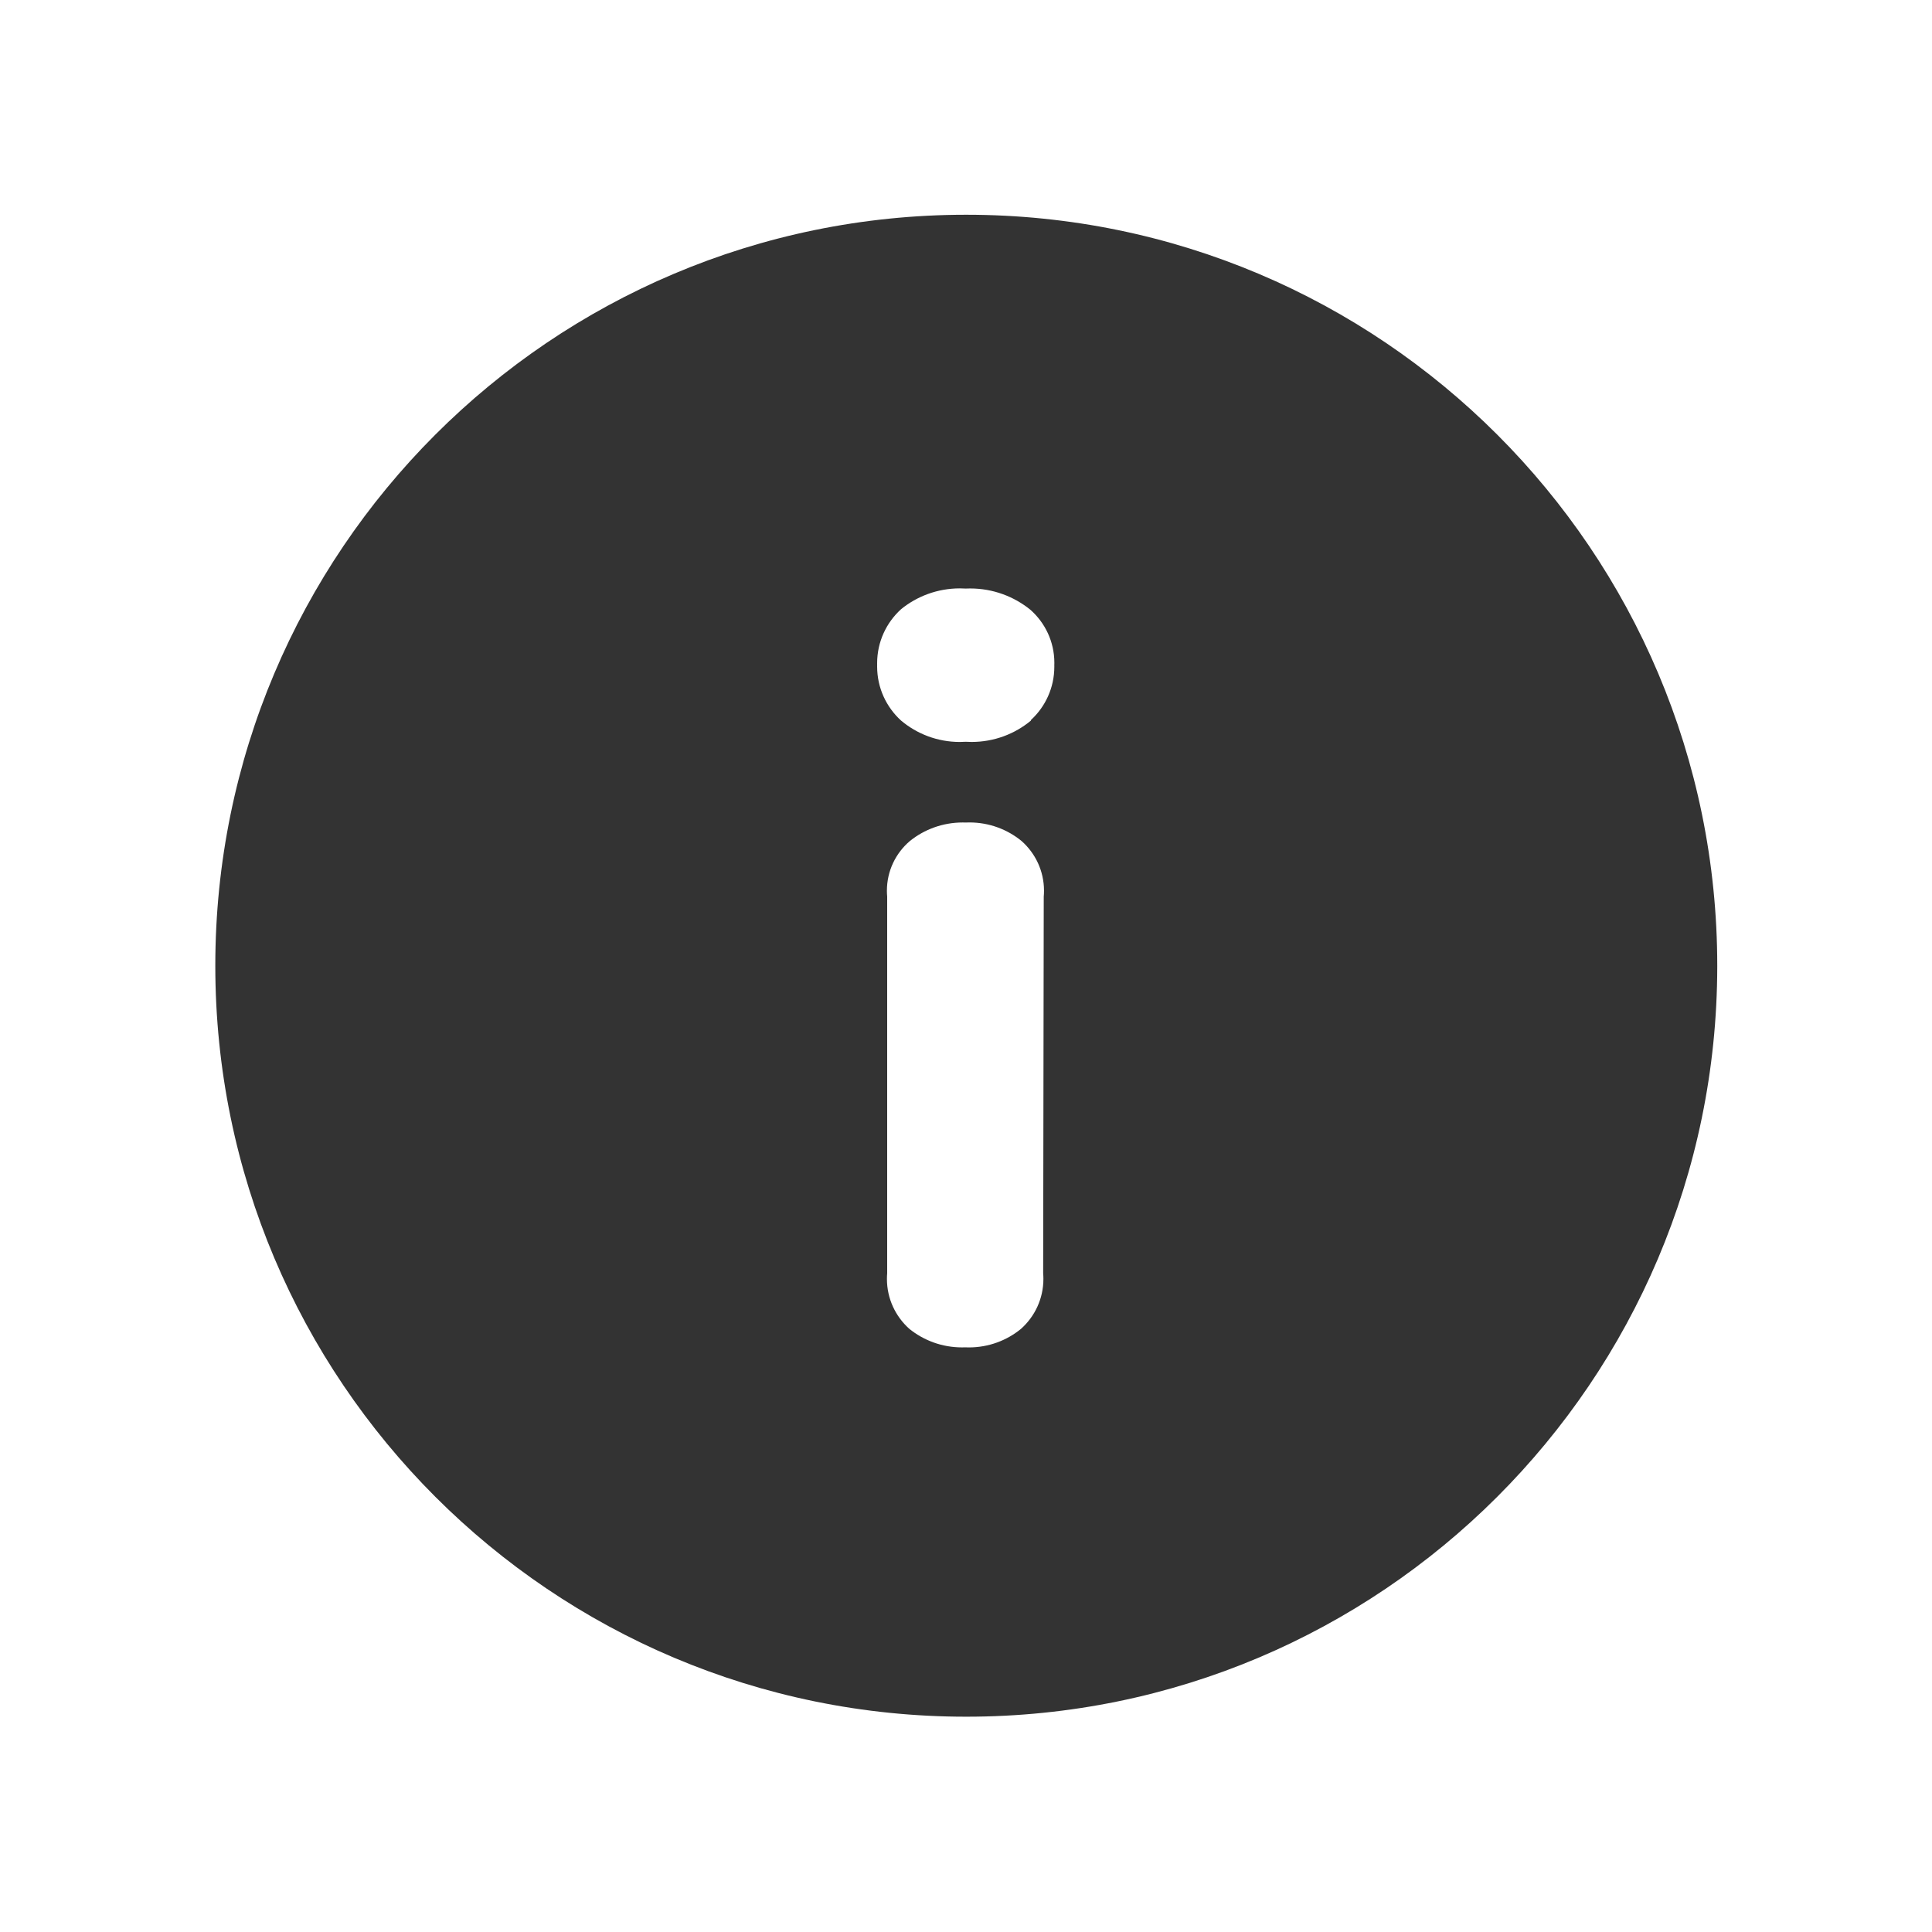 <!-- Generated by IcoMoon.io -->
<svg version="1.1" xmlns="http://www.w3.org/2000/svg" width="256" height="256" viewBox="0 0 256 256">
<title>info</title>
<path fill="#333" d="M127.963 28.455c-54.925 0.042-99.434 44.578-99.434 99.508 0 54.957 44.551 99.508 99.508 99.508 54.905 0 99.424-44.467 99.508-99.352v-0.008c0-0.044 0-0.096 0-0.148 0-54.957-44.551-99.508-99.508-99.508-0.026 0-0.052 0-0.078 0h0.004zM138.224 168.712c0.020 0.225 0.032 0.487 0.032 0.75 0 2.635-1.15 5.001-2.975 6.623l-0.009 0.008c-1.863 1.524-4.269 2.447-6.891 2.447-0.173 0-0.345-0.004-0.516-0.012l0.024 0.001c-0.124 0.005-0.271 0.008-0.417 0.008-2.645 0-5.075-0.922-6.986-2.461l0.022 0.017c-1.835-1.631-2.985-3.997-2.985-6.631 0-0.264 0.012-0.526 0.034-0.785l-0.002 0.033v-49.902c-0.023-0.236-0.036-0.509-0.036-0.785 0-2.639 1.184-5.002 3.050-6.587l0.012-0.010c1.898-1.522 4.336-2.443 6.99-2.443 0.138 0 0.275 0.002 0.412 0.007l-0.019-0.001c0.147-0.007 0.319-0.011 0.492-0.011 2.622 0 5.028 0.923 6.911 2.463l-0.019-0.016c1.835 1.618 2.988 3.975 2.988 6.6 0 0.275-0.012 0.547-0.037 0.817l0.002-0.034zM136.6 95.483c-2.116 1.761-4.863 2.829-7.859 2.829-0.274 0-0.545-0.009-0.814-0.026l0.037 0.002c-0.234 0.016-0.508 0.026-0.783 0.026-2.971 0-5.691-1.070-7.798-2.846l0.019 0.015c-1.954-1.776-3.177-4.328-3.177-7.166 0-0.076 0.001-0.152 0.002-0.228l-0 0.011c-0.002-0.065-0.002-0.14-0.002-0.216 0-2.838 1.222-5.389 3.168-7.159l0.008-0.007c2.111-1.716 4.831-2.755 7.794-2.755 0.271 0 0.539 0.009 0.806 0.026l-0.037-0.002c0.175-0.009 0.379-0.013 0.586-0.013 3.032 0 5.816 1.063 8 2.837l-0.023-0.019c1.954 1.727 3.181 4.238 3.181 7.037 0 0.121-0.002 0.242-0.007 0.362l0.001-0.017c0.001 0.051 0.002 0.11 0.002 0.17 0 2.792-1.192 5.305-3.095 7.058l-0.006 0.006z"></path>
</svg>

